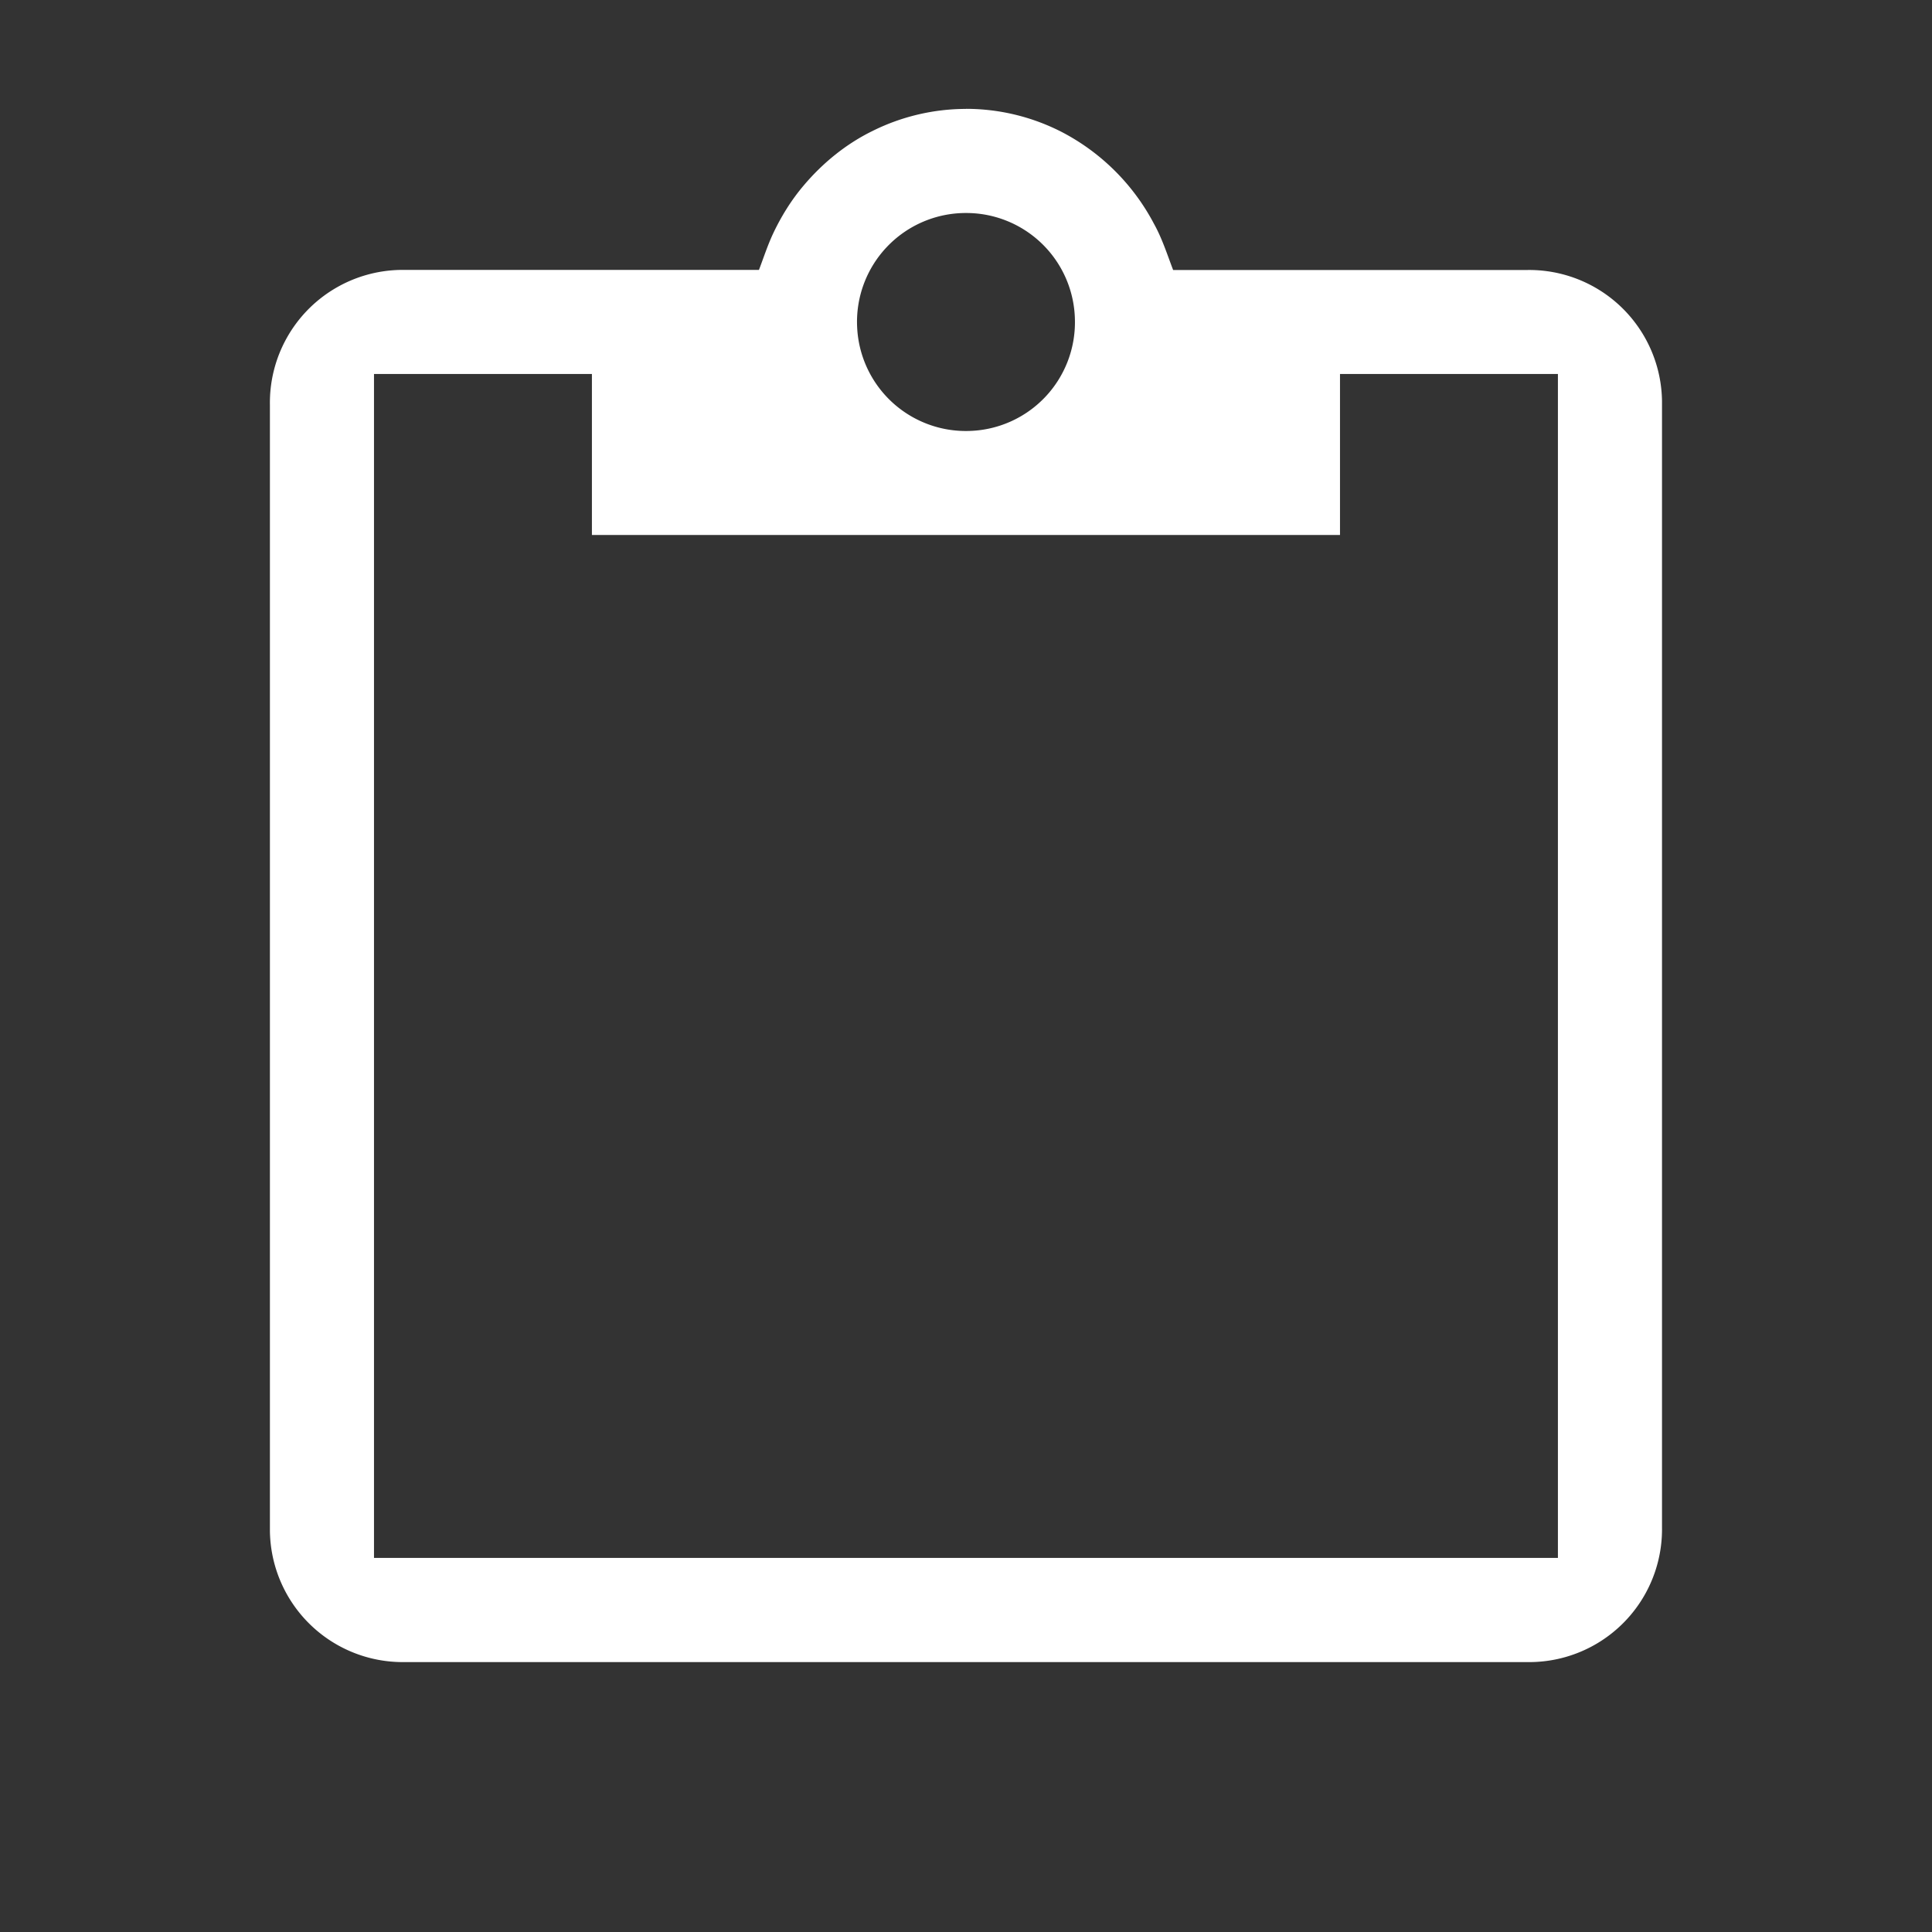 <svg width="64" height="64" viewBox="0 0 24 24"><rect x="0" y="0" width="24" height="24" fill="#333333" stroke="none"/><title>clipboard outline</title><g fill="#ffffff" class="nc-icon-wrapper"><g transform="translate(0 0)"><path class="nc-icon-wrapper" d="M12 1.353c-.4 0-.799.094-1.157.272-.331.161-.623.399-.86.68-.153.18-.279.384-.38.598-.068.146-.118.3-.175.45H4.976A1.65 1.65 0 0 0 3.353 5.03v13.987a1.65 1.65 0 0 0 1.673 1.63h13.99a1.65 1.65 0 0 0 1.63-1.672V4.984a1.65 1.65 0 0 0-1.672-1.63h-4.401c-.074-.194-.137-.393-.238-.574a2.704 2.704 0 0 0-1.141-1.138A2.608 2.608 0 0 0 12 1.352zm0 1.293a1.35 1.35 0 0 1 1.353 1.328 1.35 1.35 0 0 1-1.3 1.379 1.352 1.352 0 0 1-1.405-1.283A1.352 1.352 0 0 1 12 2.646zm-7.354 2h2.707v2h9.293v-2h2.707v14.707H4.646V4.646z"></path></g></g></svg>